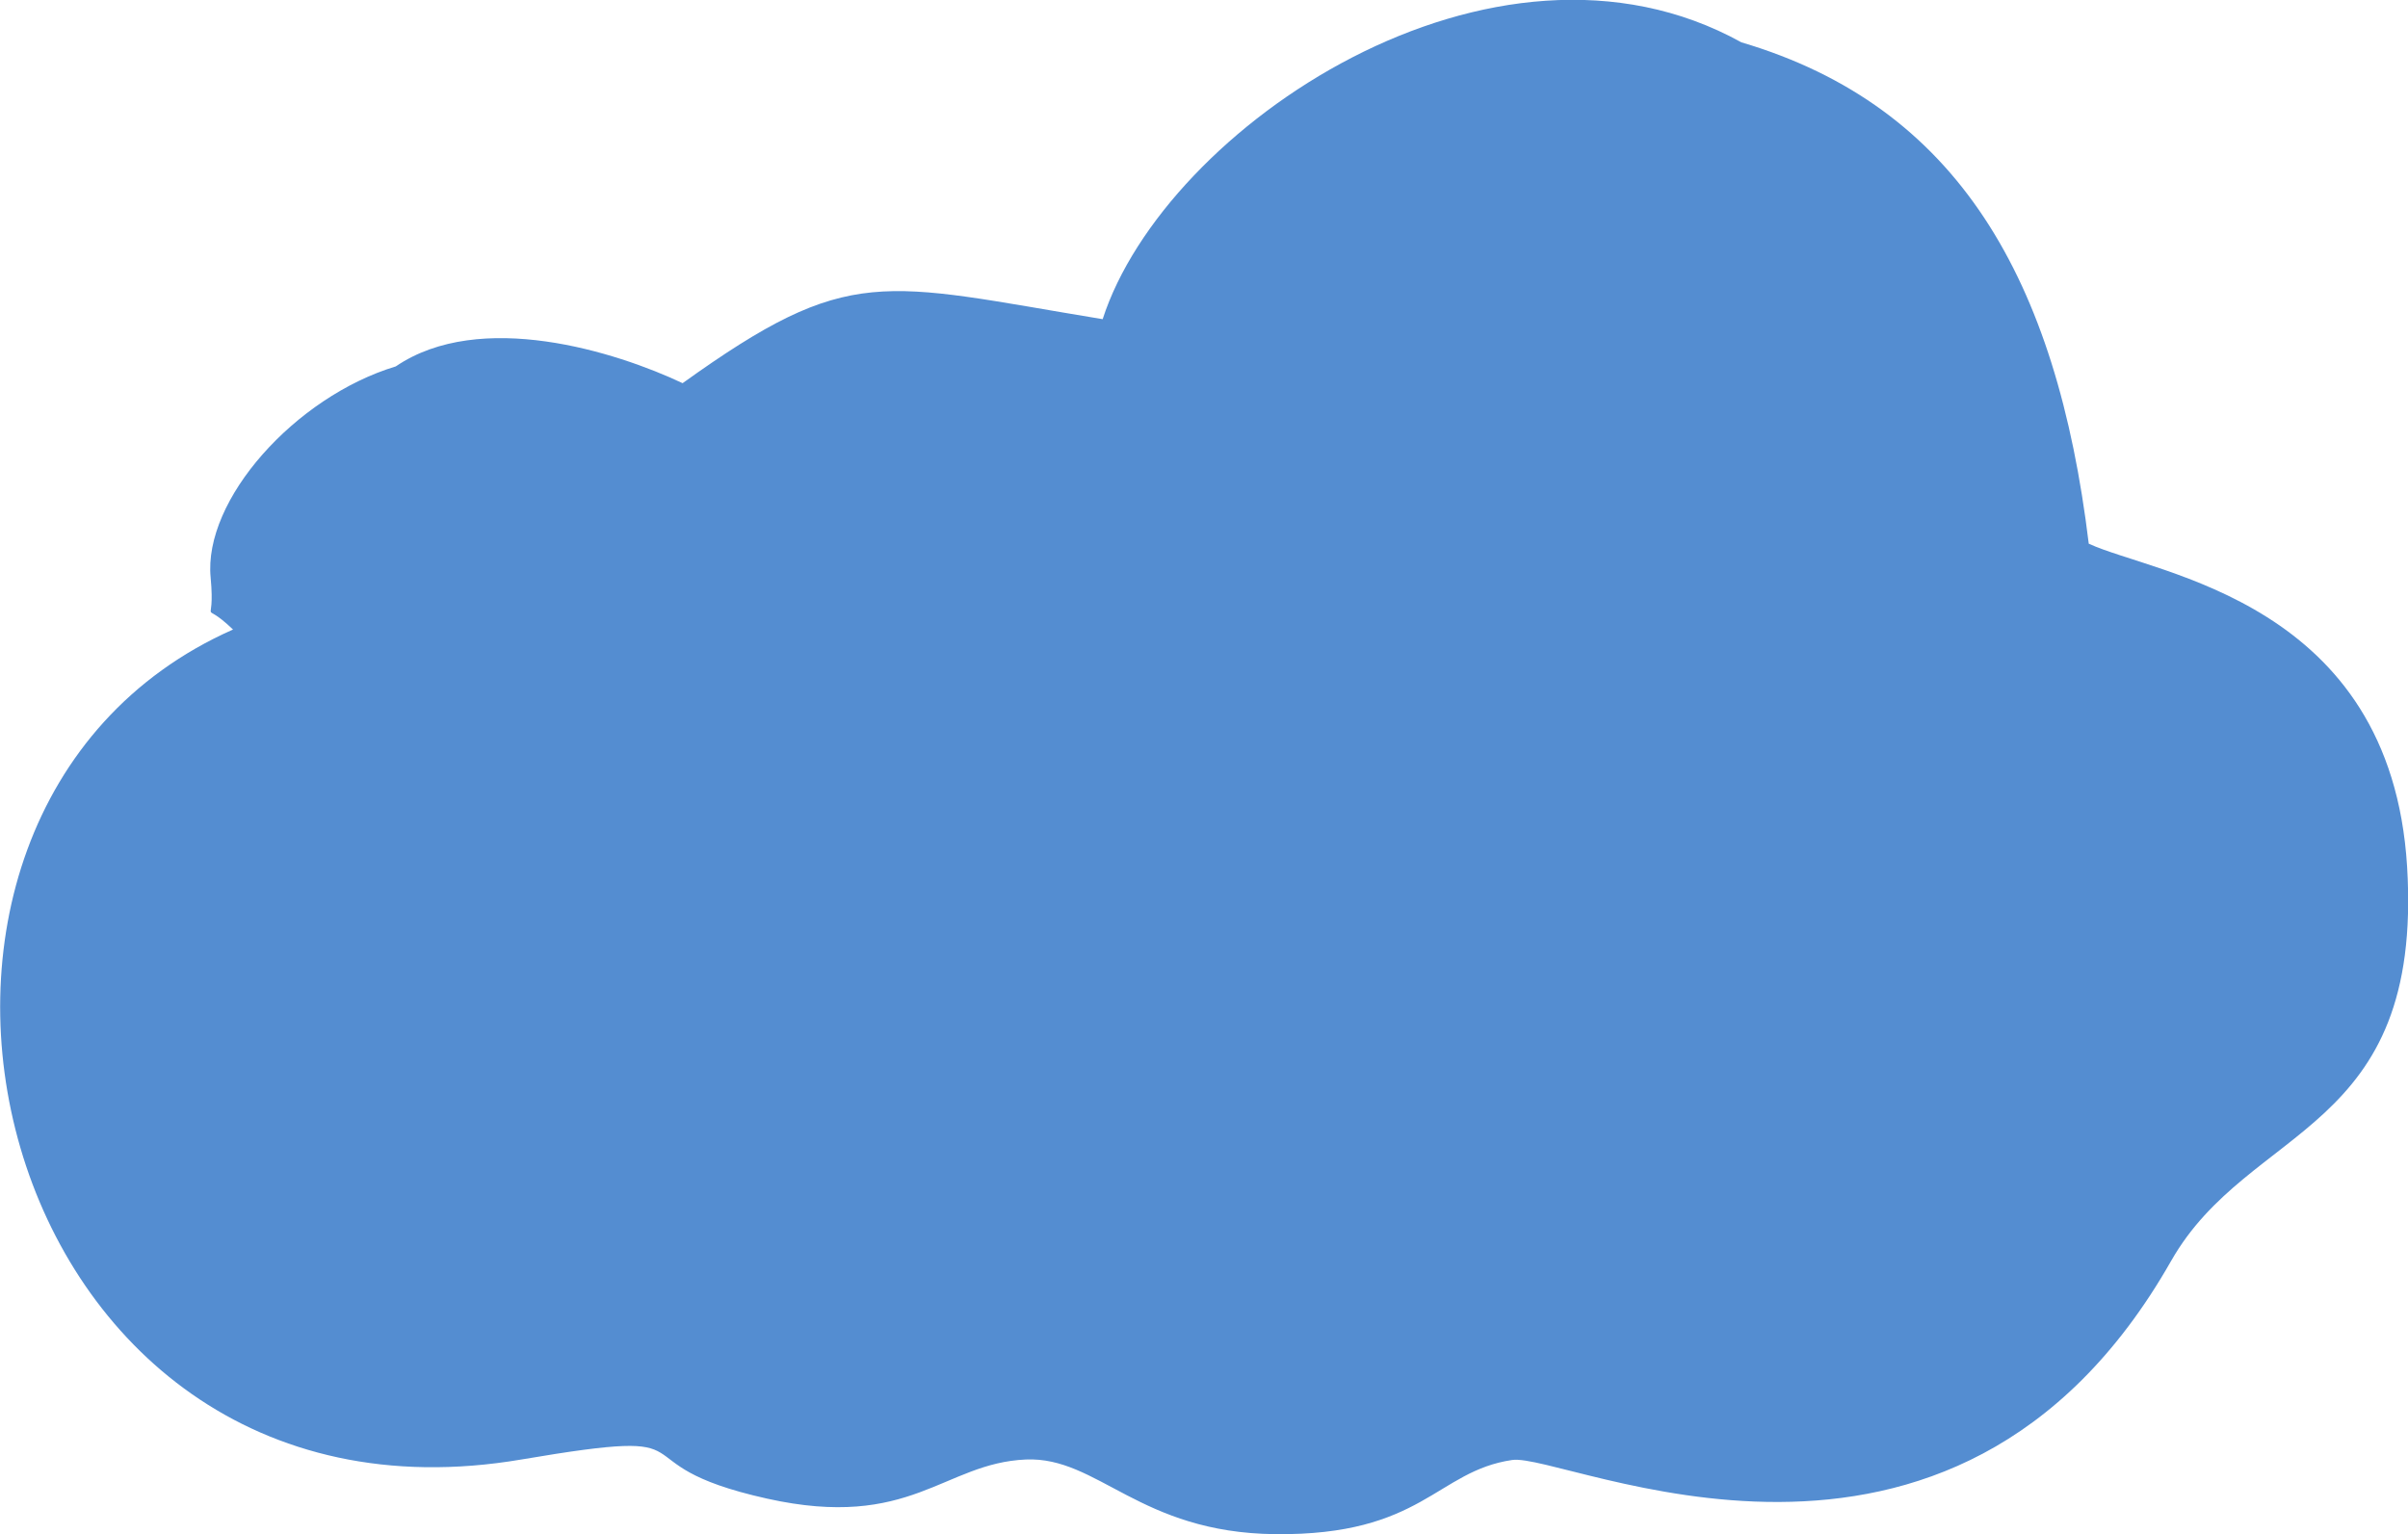 <svg xmlns="http://www.w3.org/2000/svg" width="386" height="246" viewBox="0 0 386 246"><g><g><path fill="#548dd1" d="M348.032 202.17c12.554-22.07 40.434-20.197 37.825-63.2-2.608-42.675-40.353-46.829-51.032-51.797-5.136-42.35-20.95-70.122-55.679-80.384-39.7-21.99-92.444 13.601-102.39 44.387-35.624-5.864-40.434-9.04-67.336 10.262-10.68-5.05-32.445-11.891-45.978-2.688-16.14 4.886-30.896 21.419-29.673 33.88.815 8.796-1.957 3.014 3.587 8.307-66.685 29.564-39.62 147.655 46.222 133.077 32.608-5.538 13.777.57 39.375 6.271 23.07 5.132 28.287-5.7 41.494-6.27 11.576-.49 18.179 11.727 39.945 11.971 23.64.245 25.842-10.098 37.989-11.89 8.396-1.303 70.515 29.89 105.65-31.926z"/></g></g></svg>
